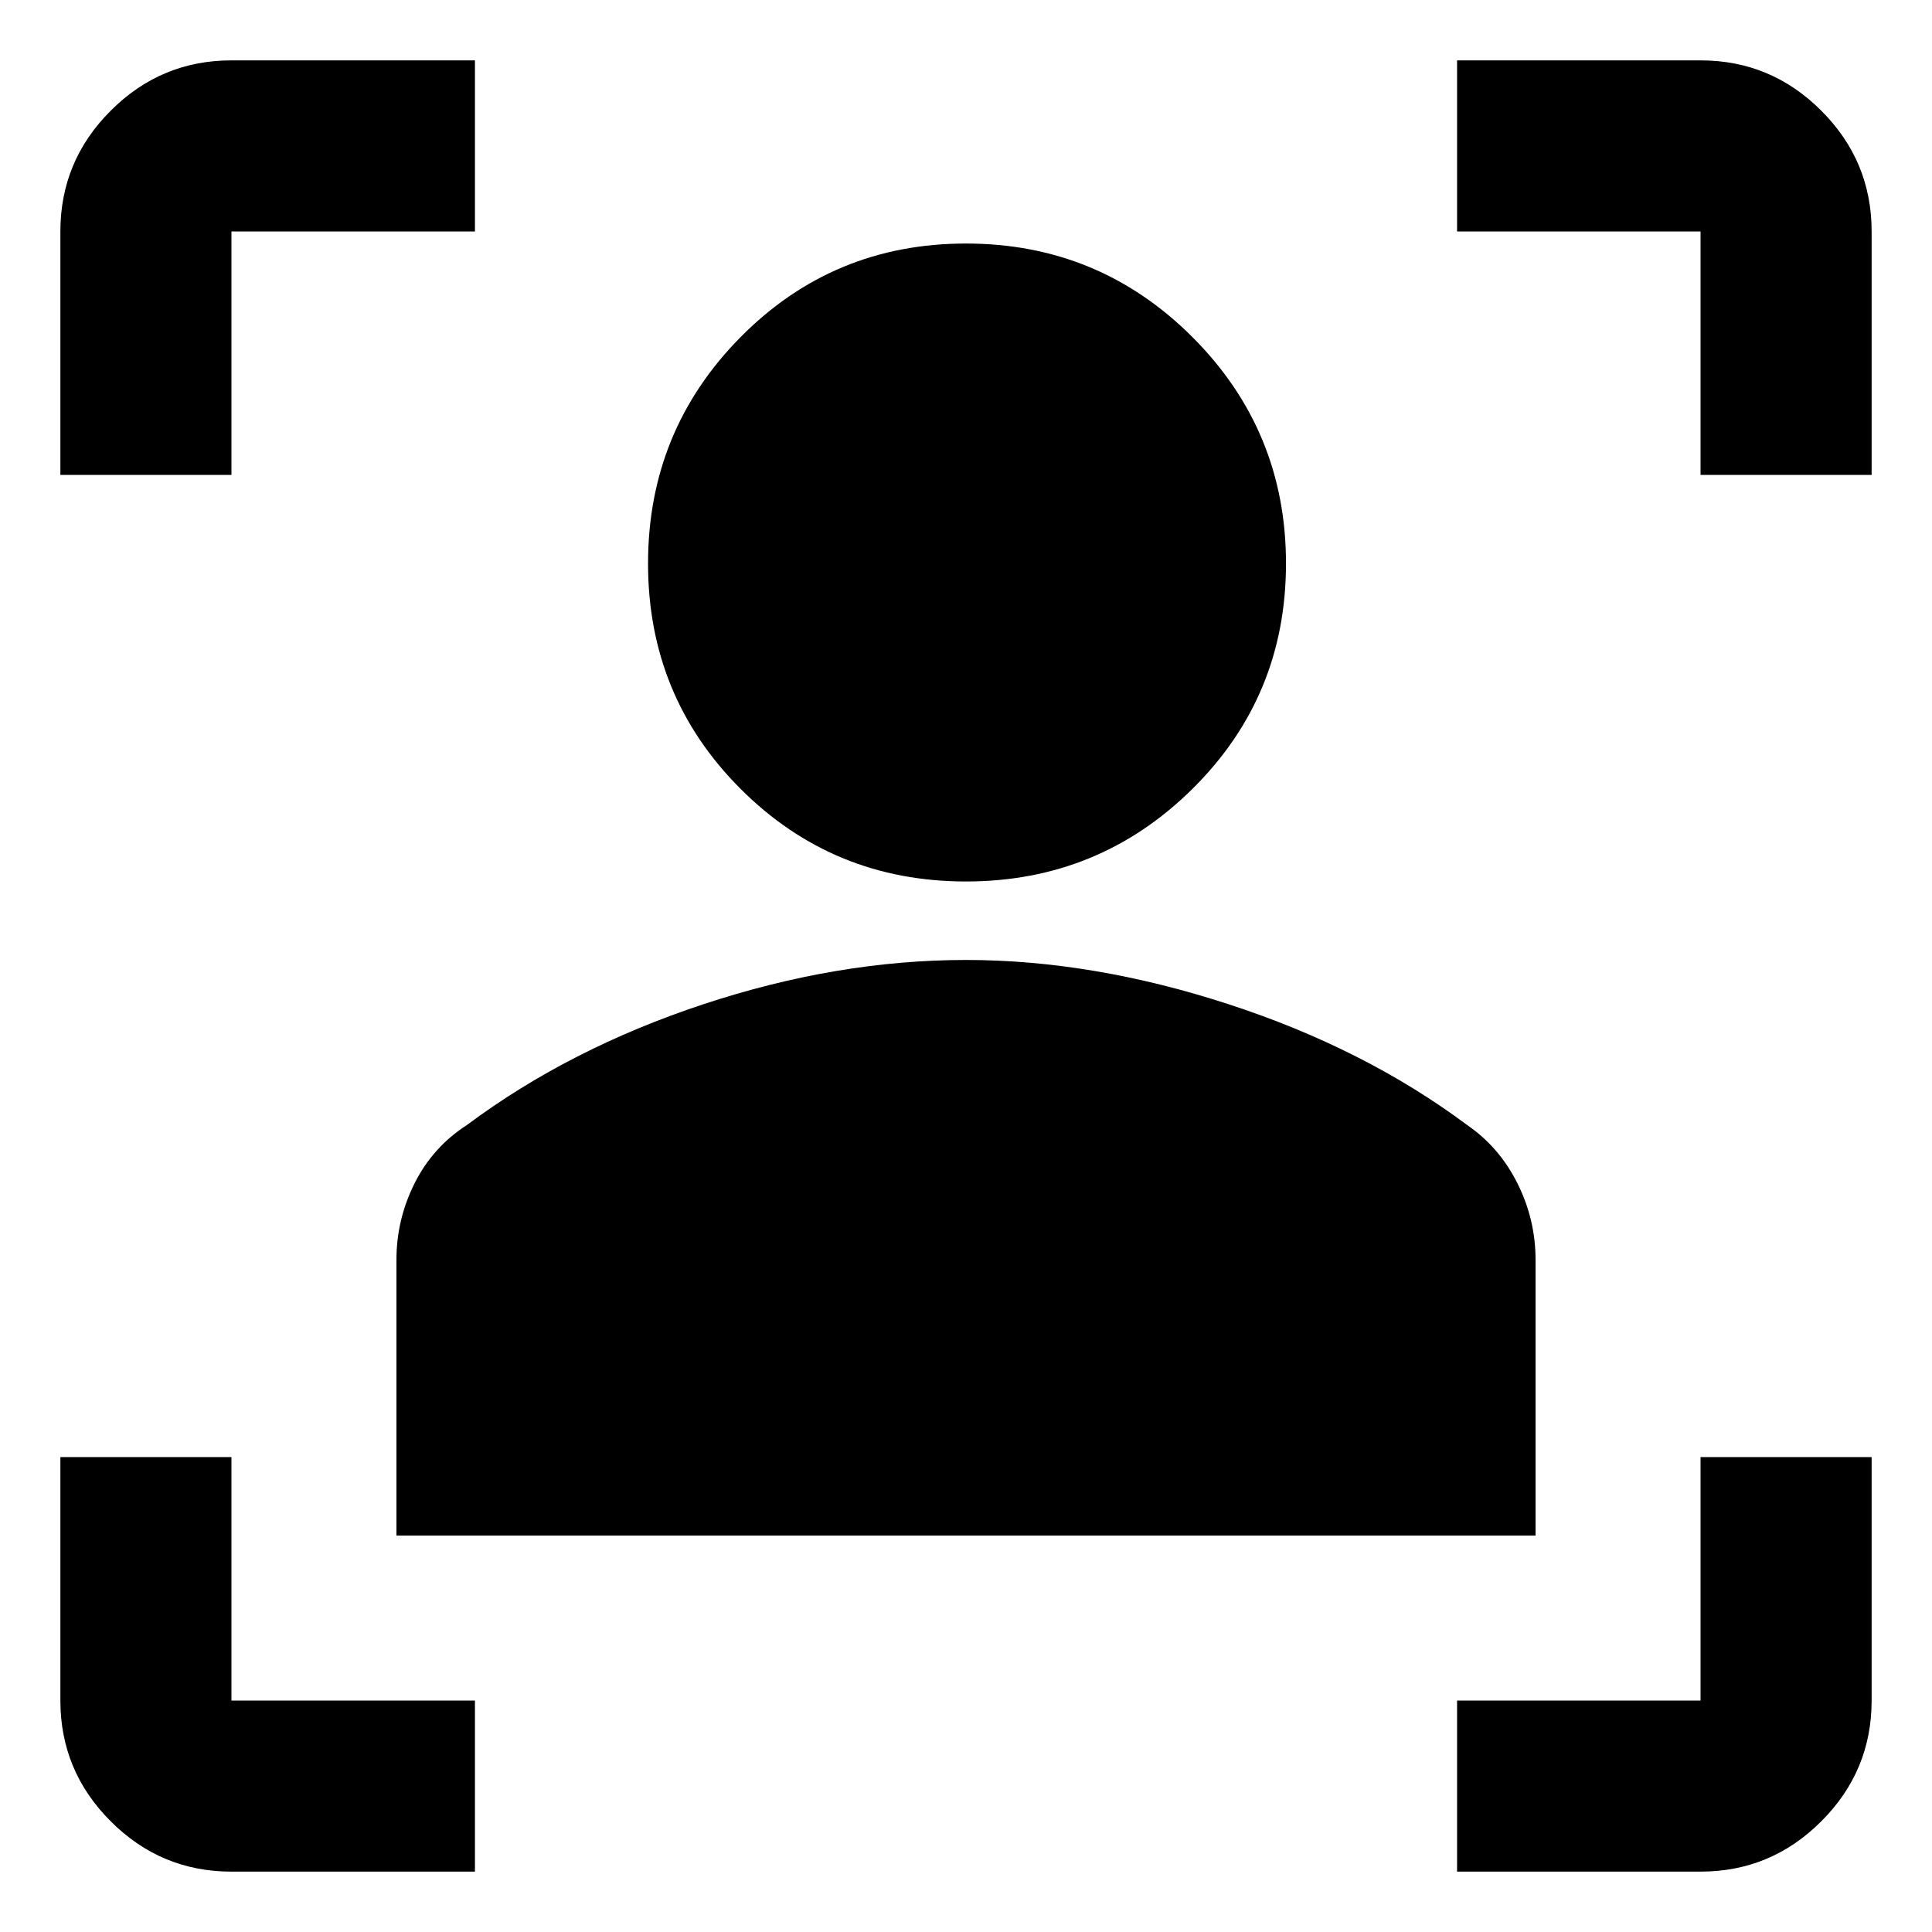 <svg xmlns="http://www.w3.org/2000/svg" height="40" width="40"><path d="M4.792 38.75q-1.459 0-2.5-1.042-1.042-1.041-1.042-2.5v-5.041h3.542v5.041h5.041v3.542Zm25.375 0v-3.542h5.041v-5.041h3.542v5.041q0 1.459-1.042 2.5-1.041 1.042-2.5 1.042ZM8.208 31.792v-5.709q0-.833.375-1.583t1.084-1.208q2.125-1.584 4.895-2.5 2.771-.917 5.438-.917 2.625 0 5.438.917 2.812.916 4.937 2.5.667.458 1.042 1.208t.375 1.583v5.709ZM20 18.25q-2.75 0-4.667-1.917-1.916-1.916-1.916-4.666 0-2.75 1.916-4.688Q17.25 5.042 20 5.042t4.688 1.937q1.937 1.938 1.937 4.688t-1.937 4.666Q22.75 18.25 20 18.25ZM1.25 9.833V4.792q0-1.459 1.042-2.5 1.041-1.042 2.5-1.042h5.041v3.542H4.792v5.041Zm33.958 0V4.792h-5.041V1.25h5.041q1.459 0 2.5 1.042 1.042 1.041 1.042 2.5v5.041Z"/></svg>